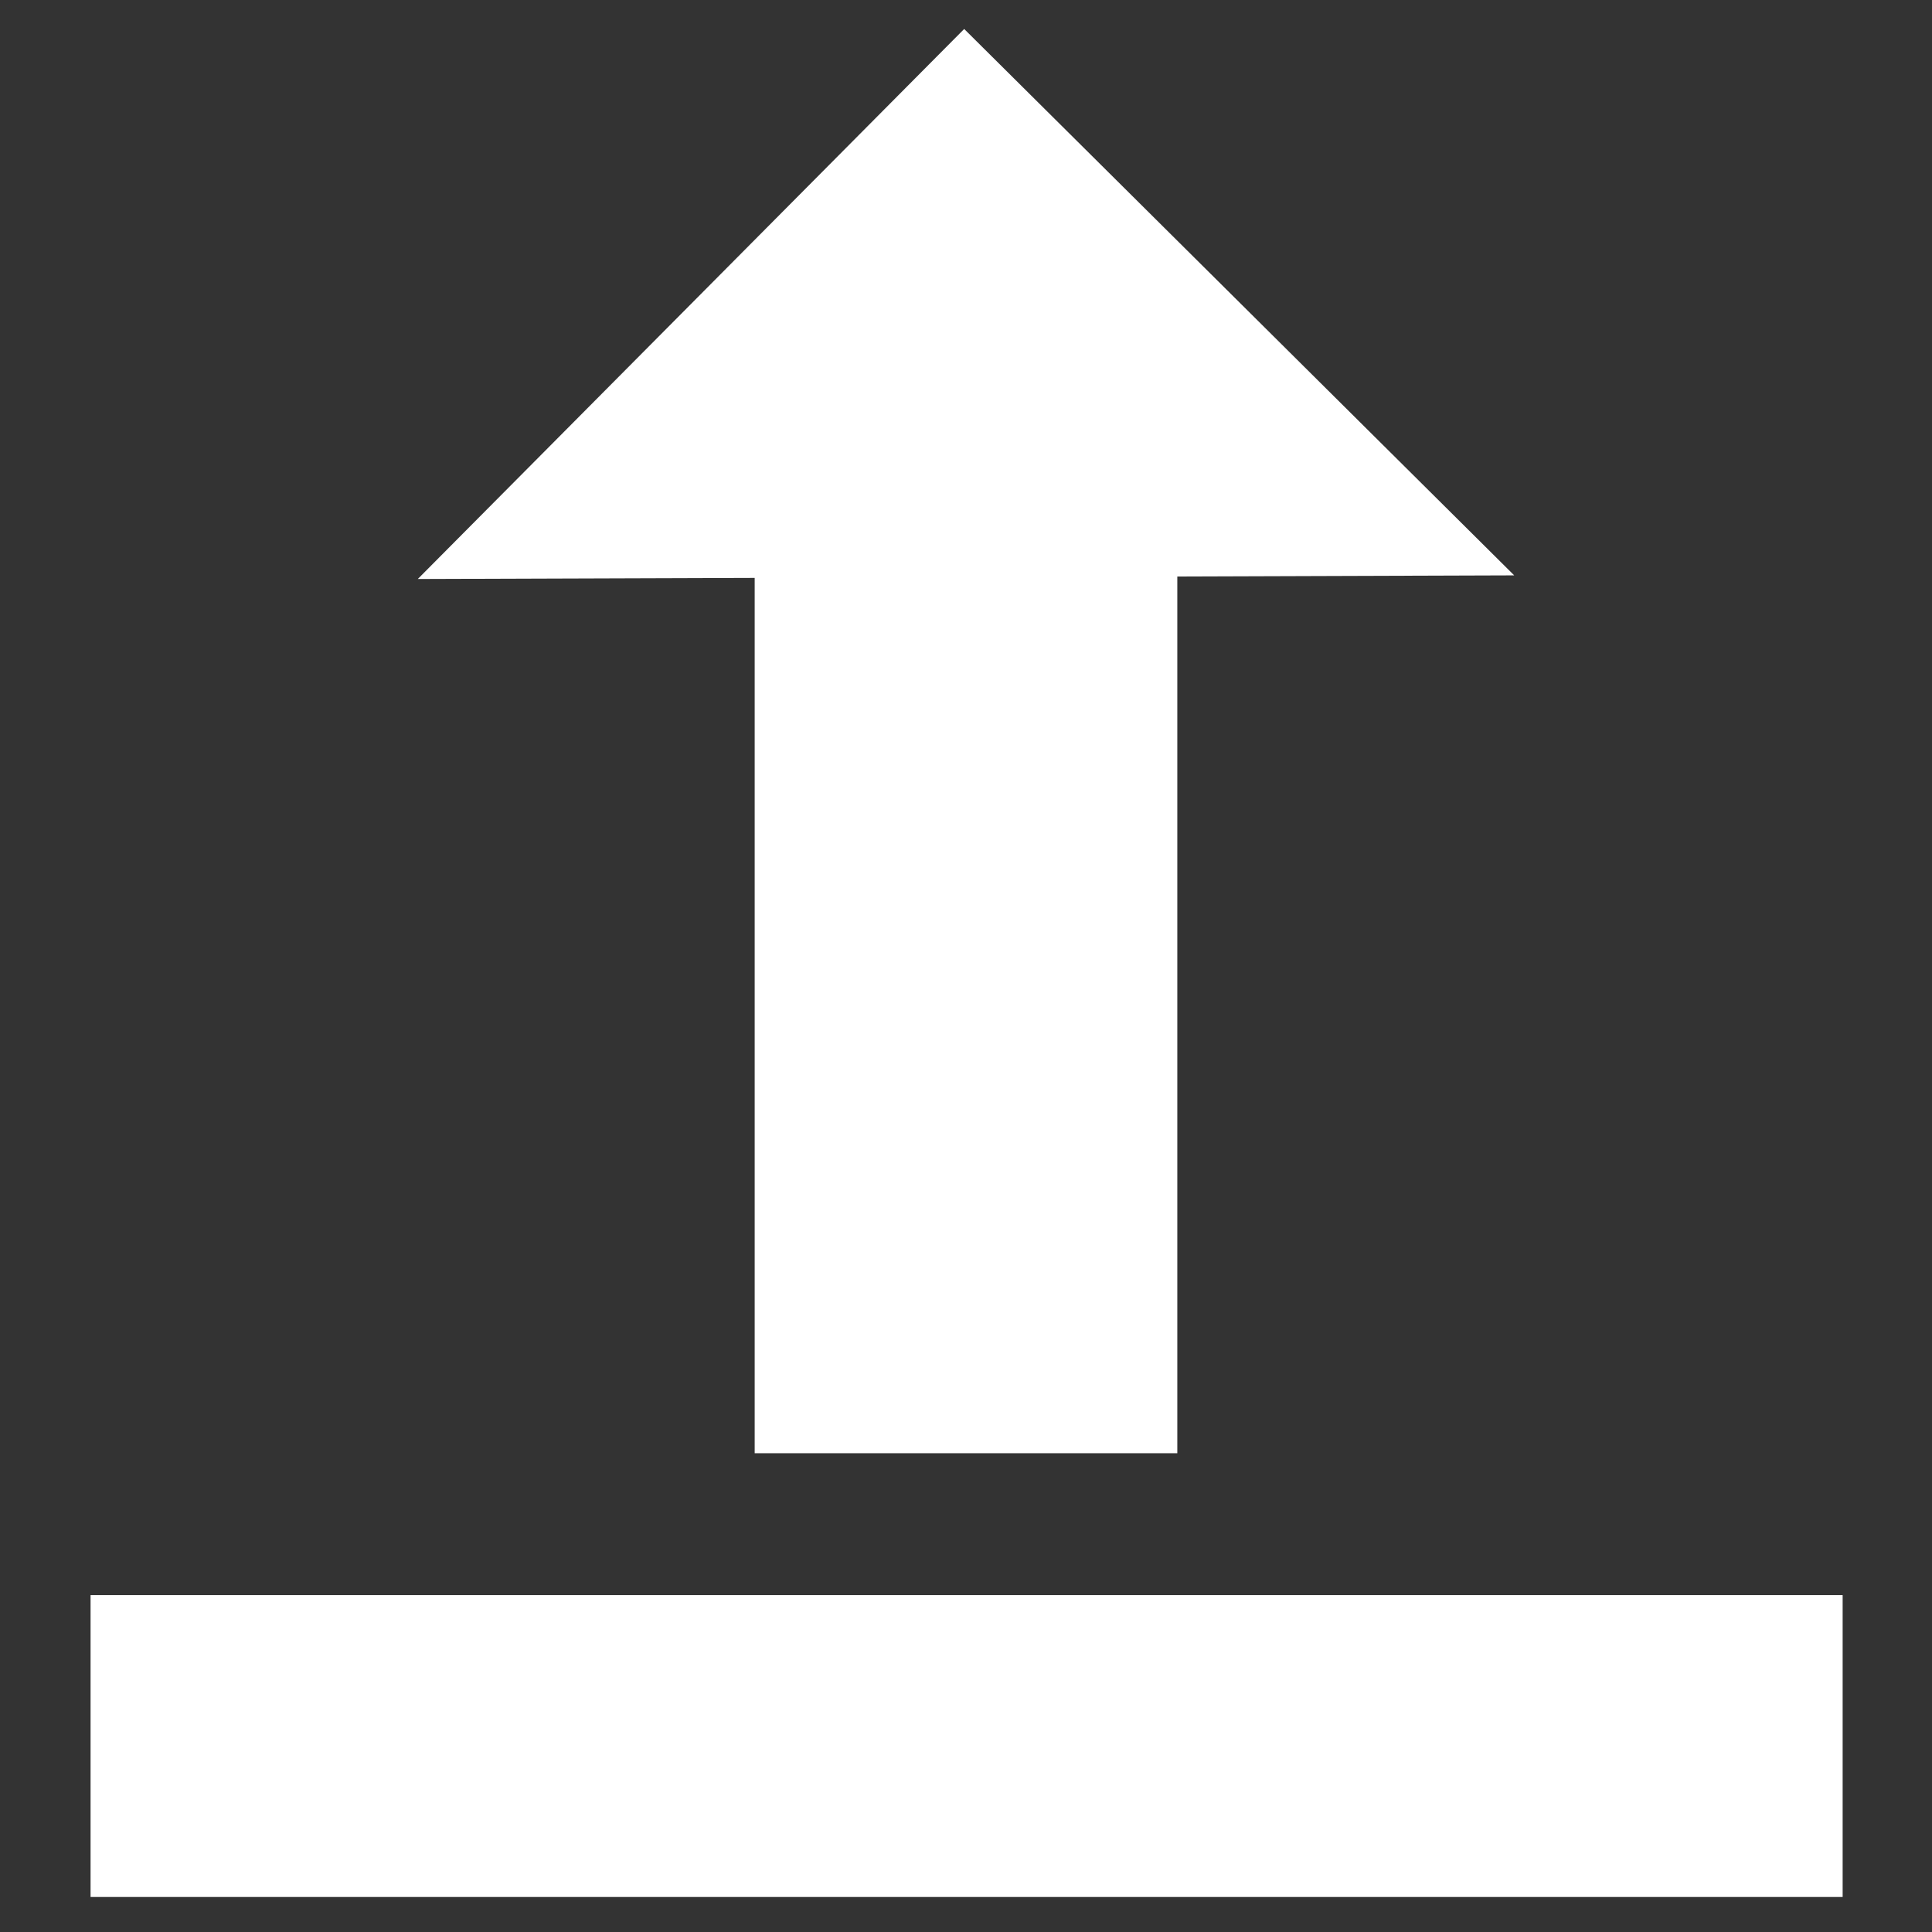 <svg id="Layer_1" data-name="Layer 1" xmlns="http://www.w3.org/2000/svg" viewBox="0 0 32 32"><rect x="0" y="0" width="32" height="32" fill="#333333" stroke="none"/><defs><style>.cls-1,.cls-3{fill:none;stroke:#fff;stroke-miterlimit:10;}.cls-1{stroke-width:7px;}.cls-2{fill:#fff;}.cls-3{stroke-width:5px;}</style></defs><title>Artboard 1</title><line class="cls-1" x1="16" y1="24.07" x2="16" y2="5.03"/><polygon class="cls-2" points="6.92 9.59 15.97 0.48 25.08 9.53 6.92 9.59"/><line class="cls-3" x1="1.5" y1="28.92" x2="30.52" y2="28.92"/></svg>